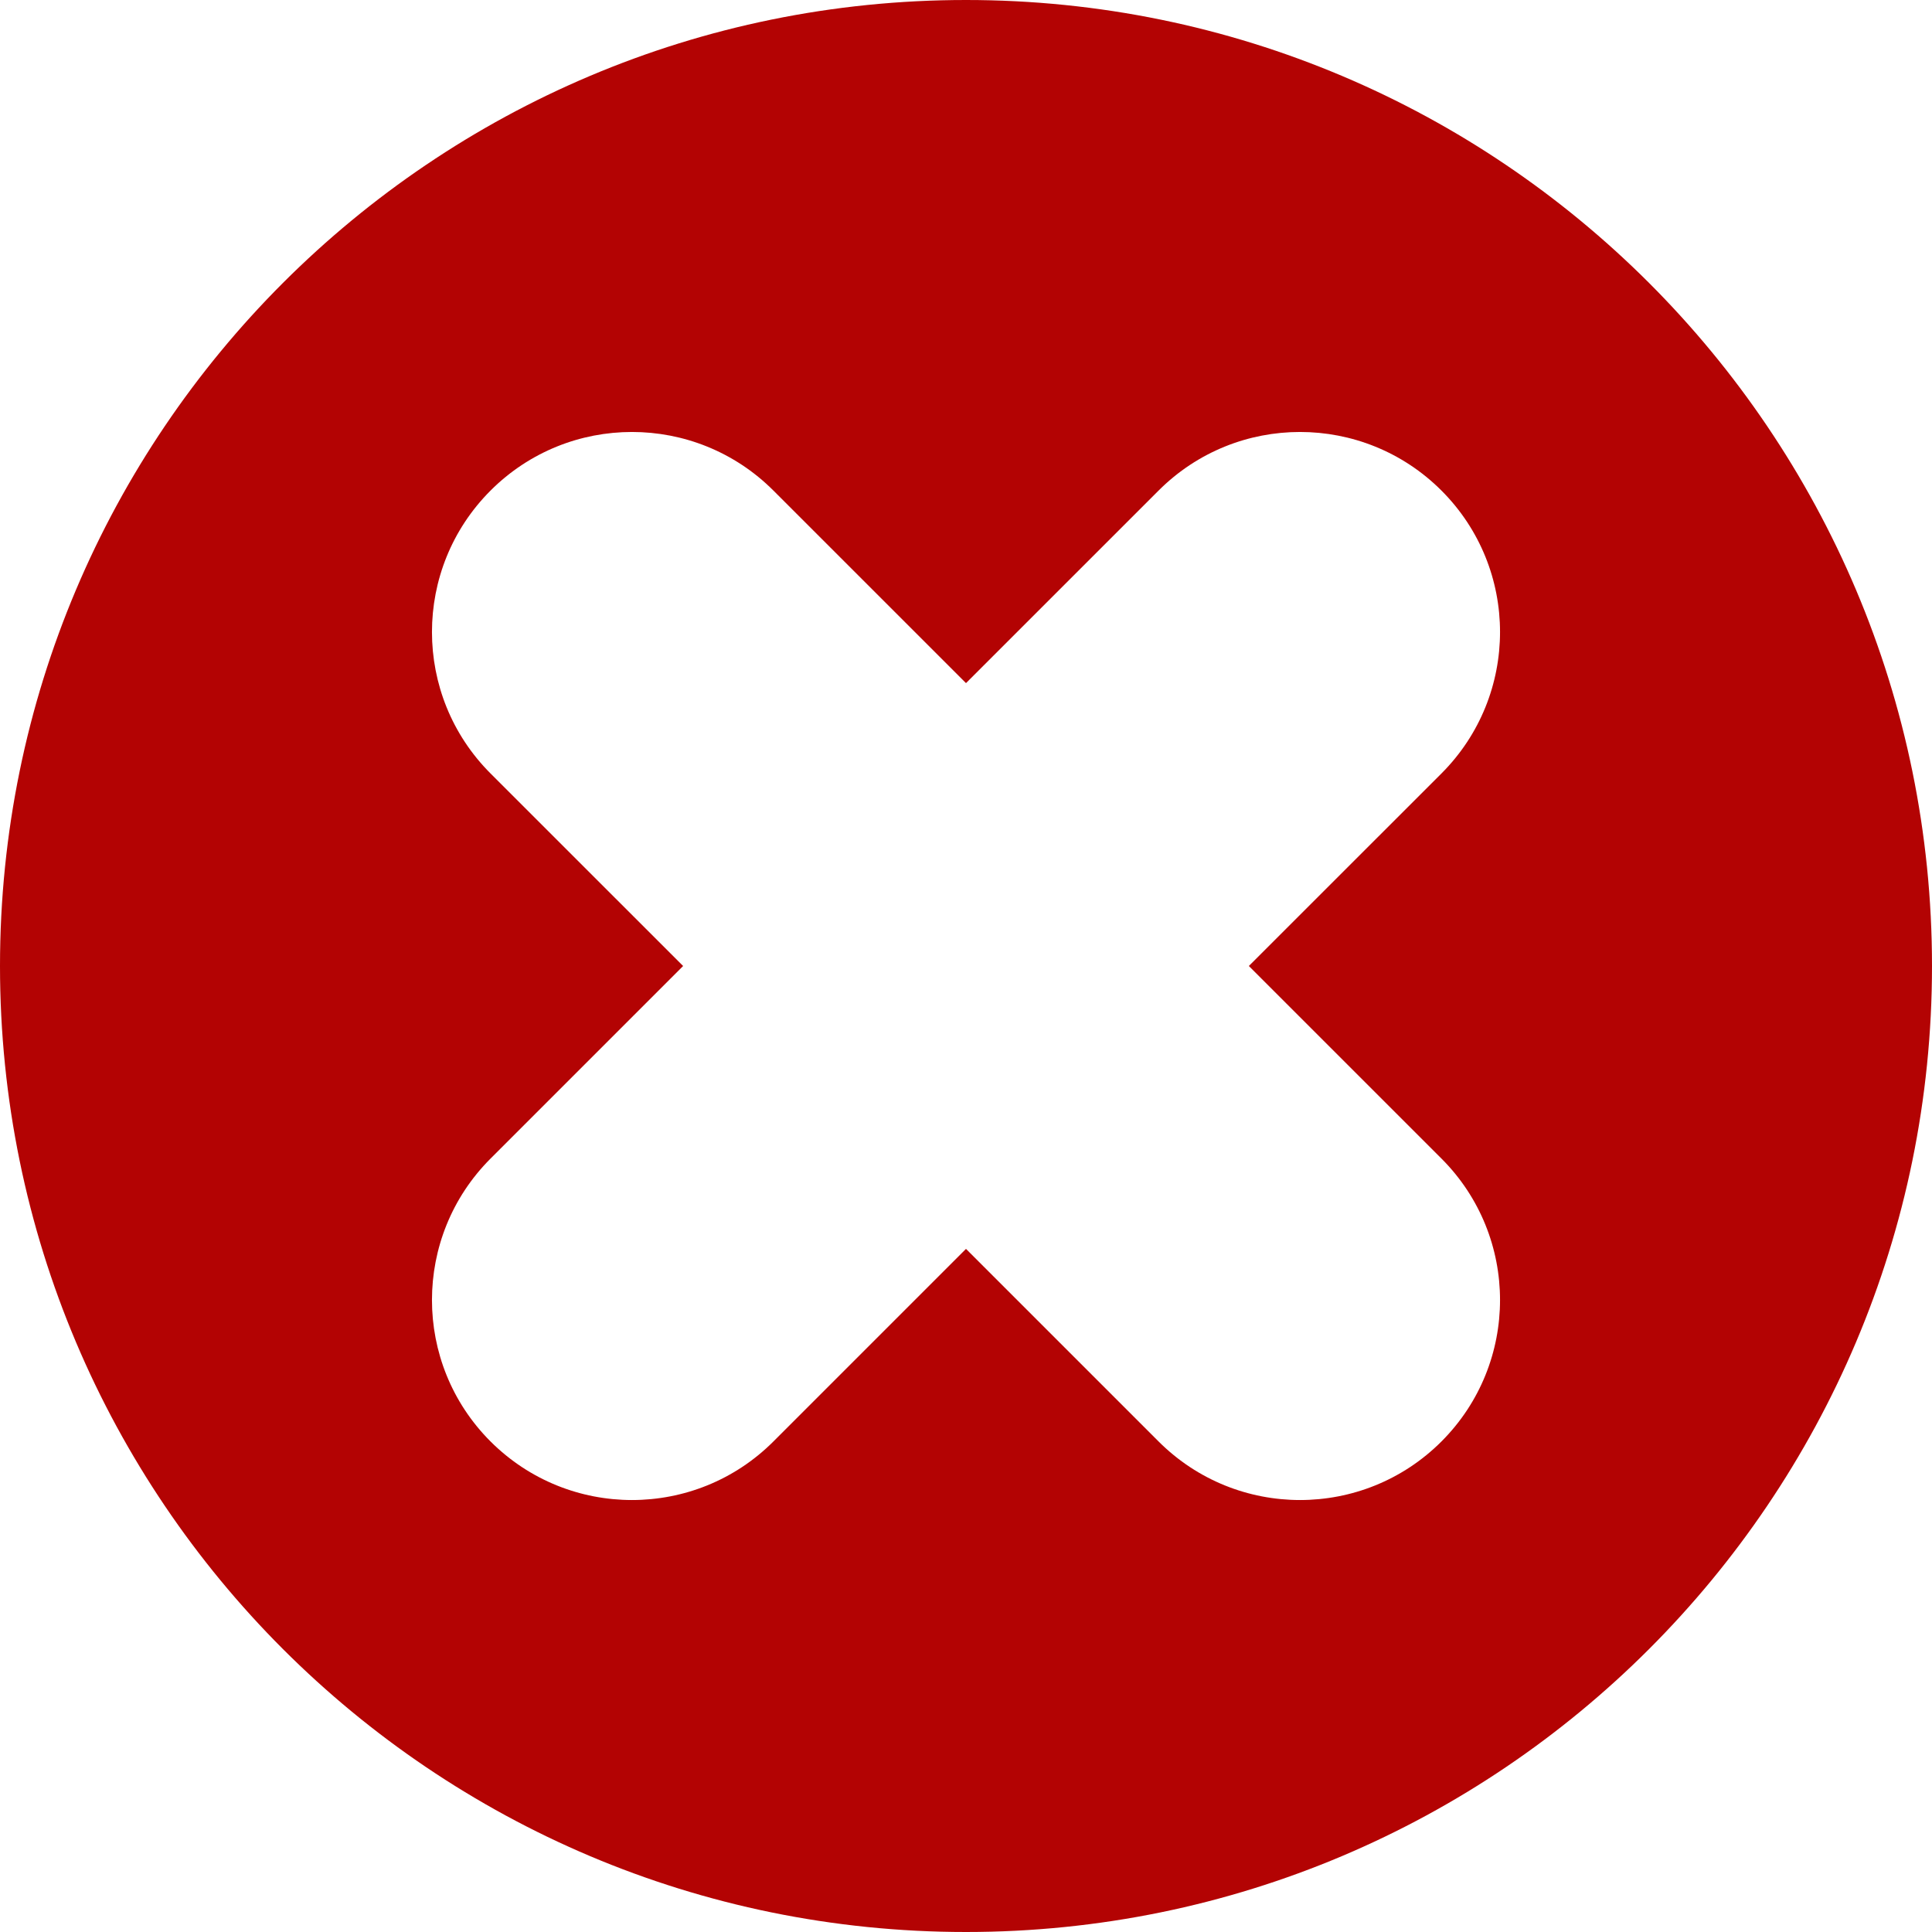 <?xml version="1.0" encoding="UTF-8" standalone="no"?><!-- Generator: Gravit.io --><svg xmlns="http://www.w3.org/2000/svg" xmlns:xlink="http://www.w3.org/1999/xlink" style="isolation:isolate" viewBox="-87.85 -367.319 50 50" width="50pt" height="50pt"><defs><clipPath id="_clipPath_j3anEUDCsMKxauXRvEhrVjgxurQQCOQs"><rect x="-87.85" y="-367.319" width="50" height="50"/></clipPath></defs><g clip-path="url(#_clipPath_j3anEUDCsMKxauXRvEhrVjgxurQQCOQs)"><path d=" M -62.85 -367.319 C -76.657 -367.319 -87.85 -356.126 -87.85 -342.319 C -87.85 -328.512 -76.657 -317.319 -62.85 -317.319 C -49.043 -317.319 -37.85 -328.512 -37.85 -342.319 C -37.85 -356.126 -49.043 -367.319 -62.85 -367.319 Z  M -50.545 -337.335 C -48.524 -335.314 -48.524 -332.036 -50.545 -330.014 L -50.545 -330.014 C -52.566 -327.993 -55.844 -327.993 -57.866 -330.014 L -62.85 -334.998 L -67.834 -330.014 C -69.855 -327.993 -73.132 -327.993 -75.155 -330.014 L -75.155 -330.014 C -77.176 -332.035 -77.176 -335.313 -75.155 -337.335 L -70.171 -342.319 L -75.155 -347.302 C -77.176 -349.323 -77.176 -352.601 -75.155 -354.623 L -75.155 -354.623 C -73.134 -356.645 -69.856 -356.645 -67.834 -354.623 L -62.85 -349.64 L -57.866 -354.623 C -55.845 -356.645 -52.568 -356.645 -50.545 -354.623 L -50.545 -354.623 C -48.524 -352.602 -48.524 -349.325 -50.545 -347.302 L -55.53 -342.319 L -50.545 -337.335 Z " fill="rgb(179,3,3)"/></g></svg>